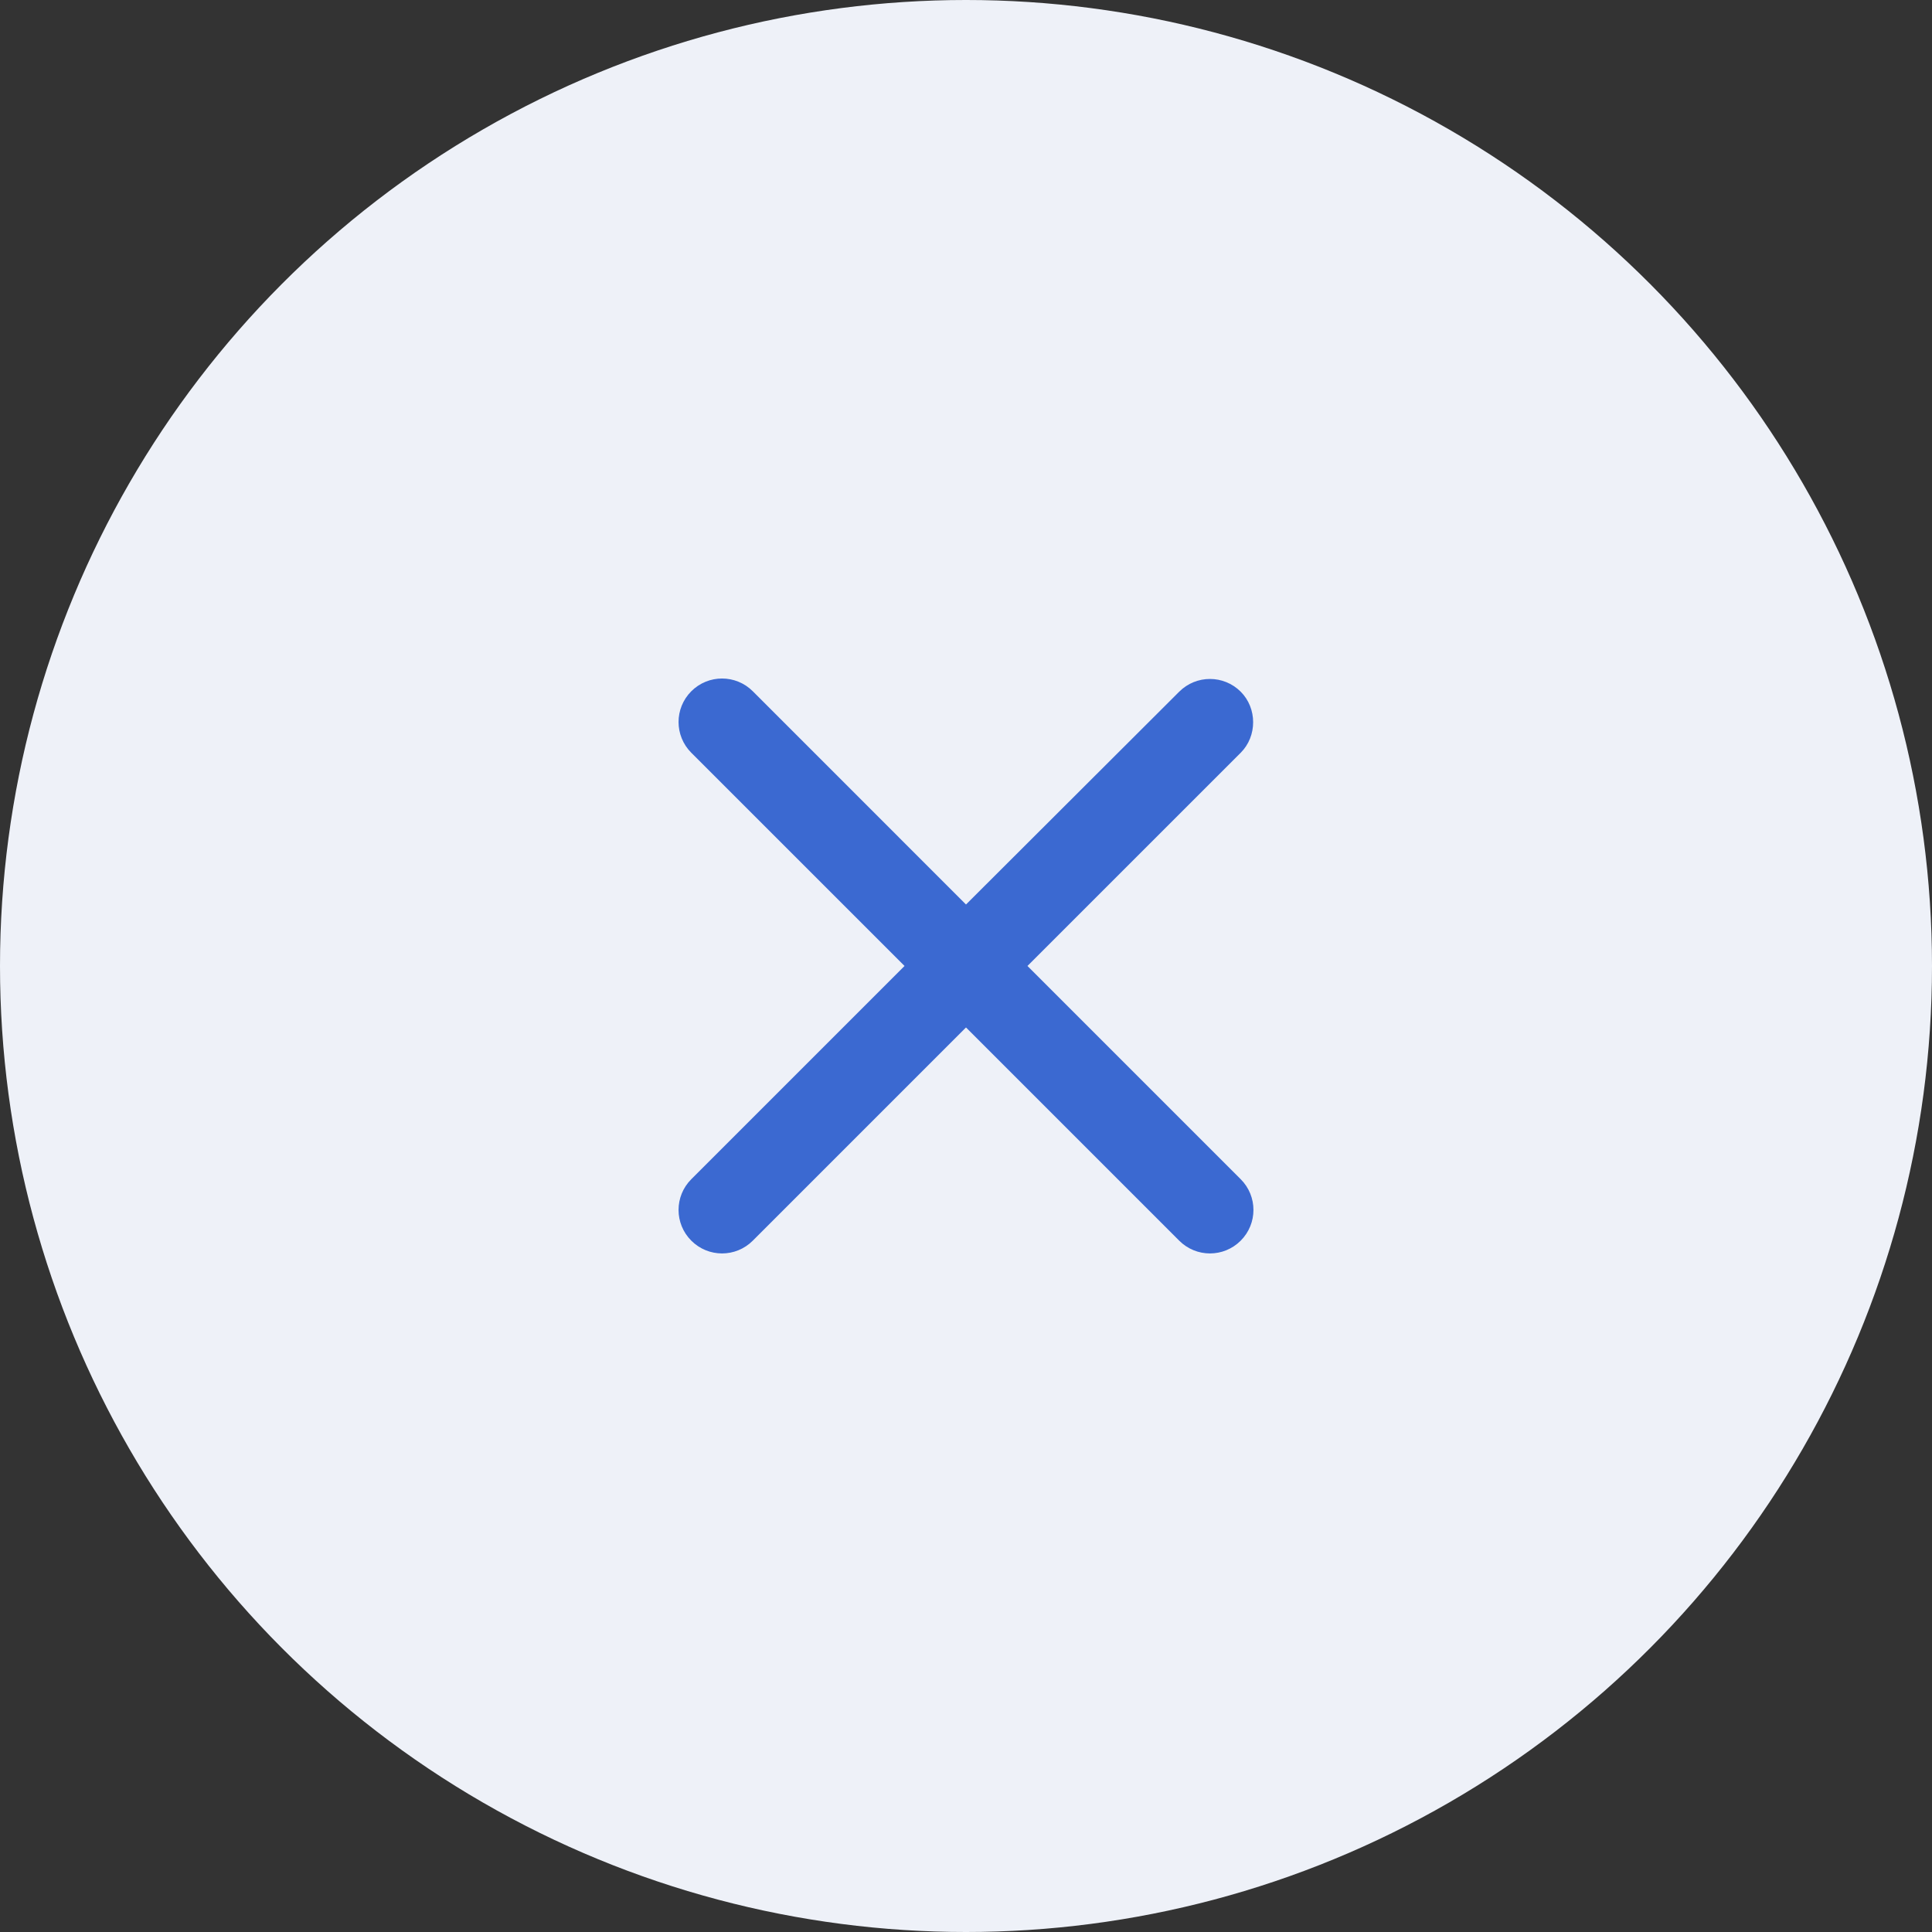 <svg width="48" height="48" viewBox="0 0 48 48" fill="#3B69D1" xmlns="http://www.w3.org/2000/svg">
<rect x="0" y="0" width="48" height="48" fill="#333333" stroke="none"/>
<circle cx="24" cy="24" r="24" fill="#EEF1F8"/>
<path d="M30.825 17.185C30.402 16.763 29.72 16.763 29.297 17.185L24 22.472L18.703 17.174C18.28 16.752 17.598 16.752 17.175 17.174C16.753 17.597 16.753 18.279 17.175 18.702L22.473 23.999L17.175 29.297C16.753 29.719 16.753 30.402 17.175 30.824C17.598 31.247 18.28 31.247 18.703 30.824L24 25.527L29.297 30.824C29.72 31.247 30.402 31.247 30.825 30.824C31.247 30.402 31.247 29.719 30.825 29.297L25.527 23.999L30.825 18.702C31.237 18.29 31.237 17.597 30.825 17.185Z" fill="inherit"/>
</svg>
